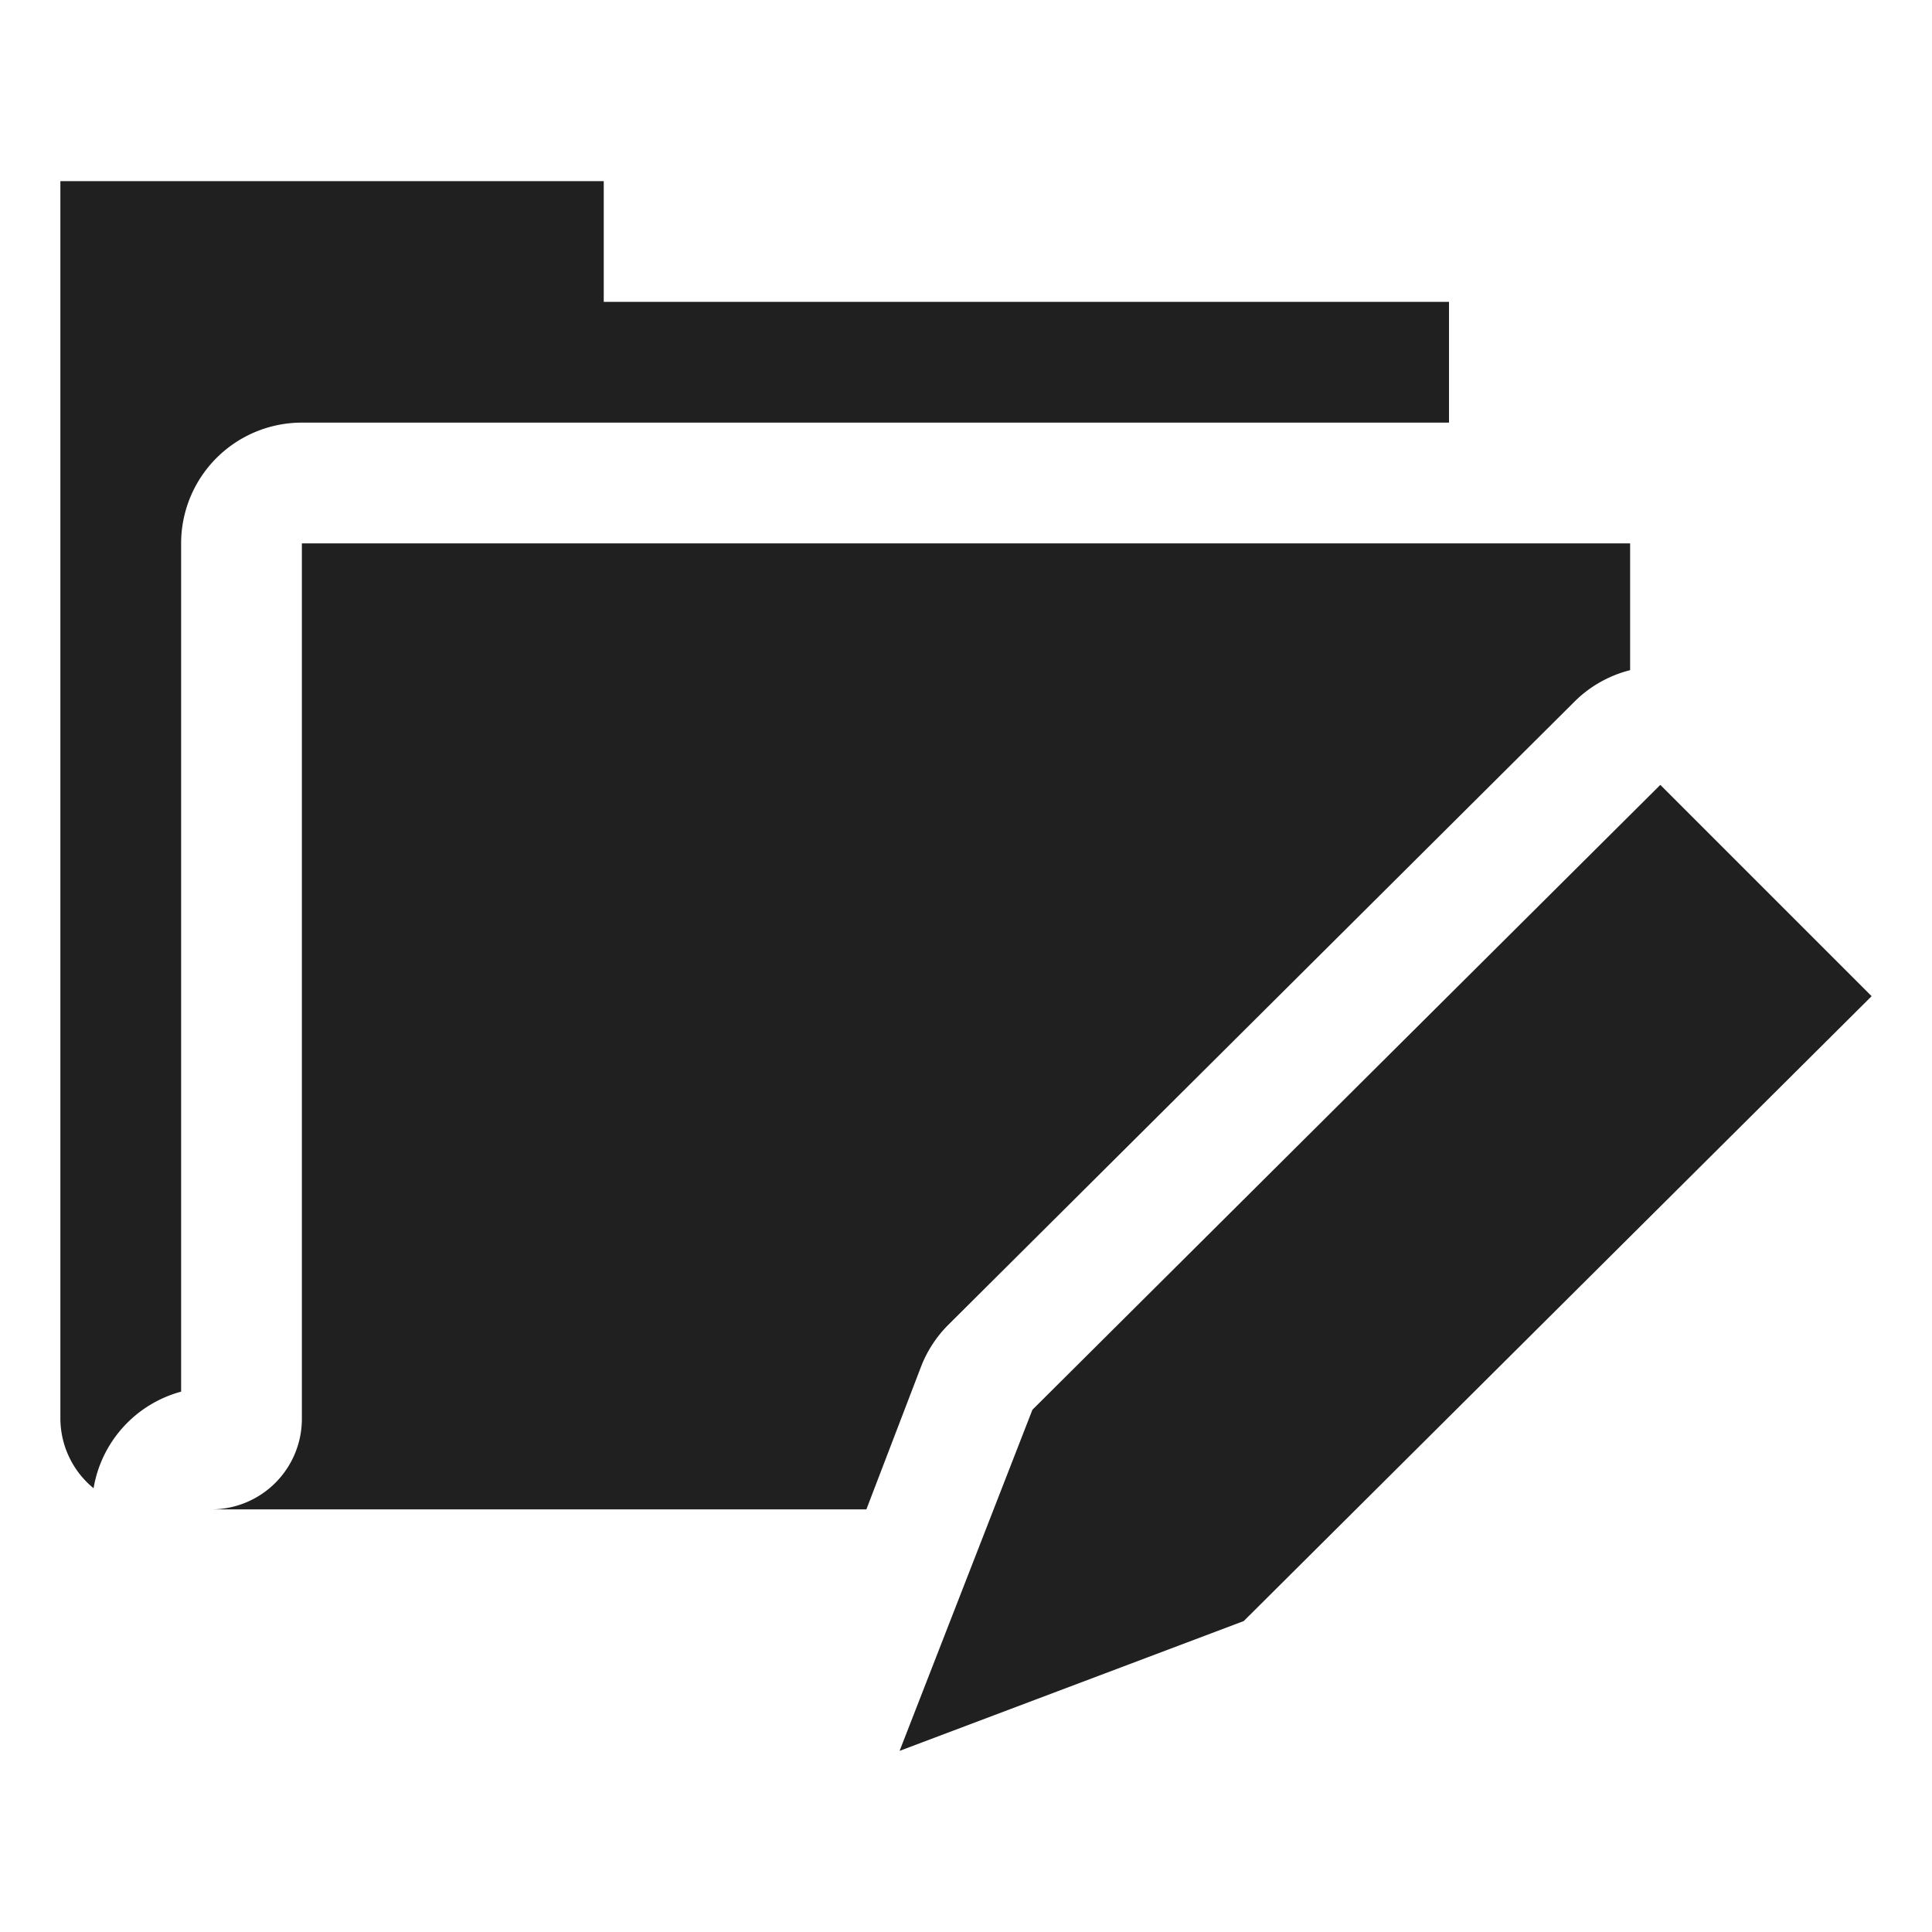 <svg xmlns="http://www.w3.org/2000/svg" viewBox="0 0 64 64" aria-labelledby="title" aria-describedby="desc"><path data-name="layer1" d="M10 14h38v-4H20V6H2v41a3 3 0 0 0 1.1 2.3A4 4 0 0 1 6 46.1V18a4 4 0 0 1 4-4z" fill="#202020"/><path data-name="layer2" fill="#202020" d="M55 26L34.2 46.7 29.8 58l11.4-4.3L62 33l-7-7z"/><path data-name="layer1" d="M30.5 45.3a4 4 0 0 1 .9-1.4l20.8-20.7a4 4 0 0 1 1.8-1V18H10v29a3 3 0 0 1-3 3h21.7z" fill="#202020"/></svg>